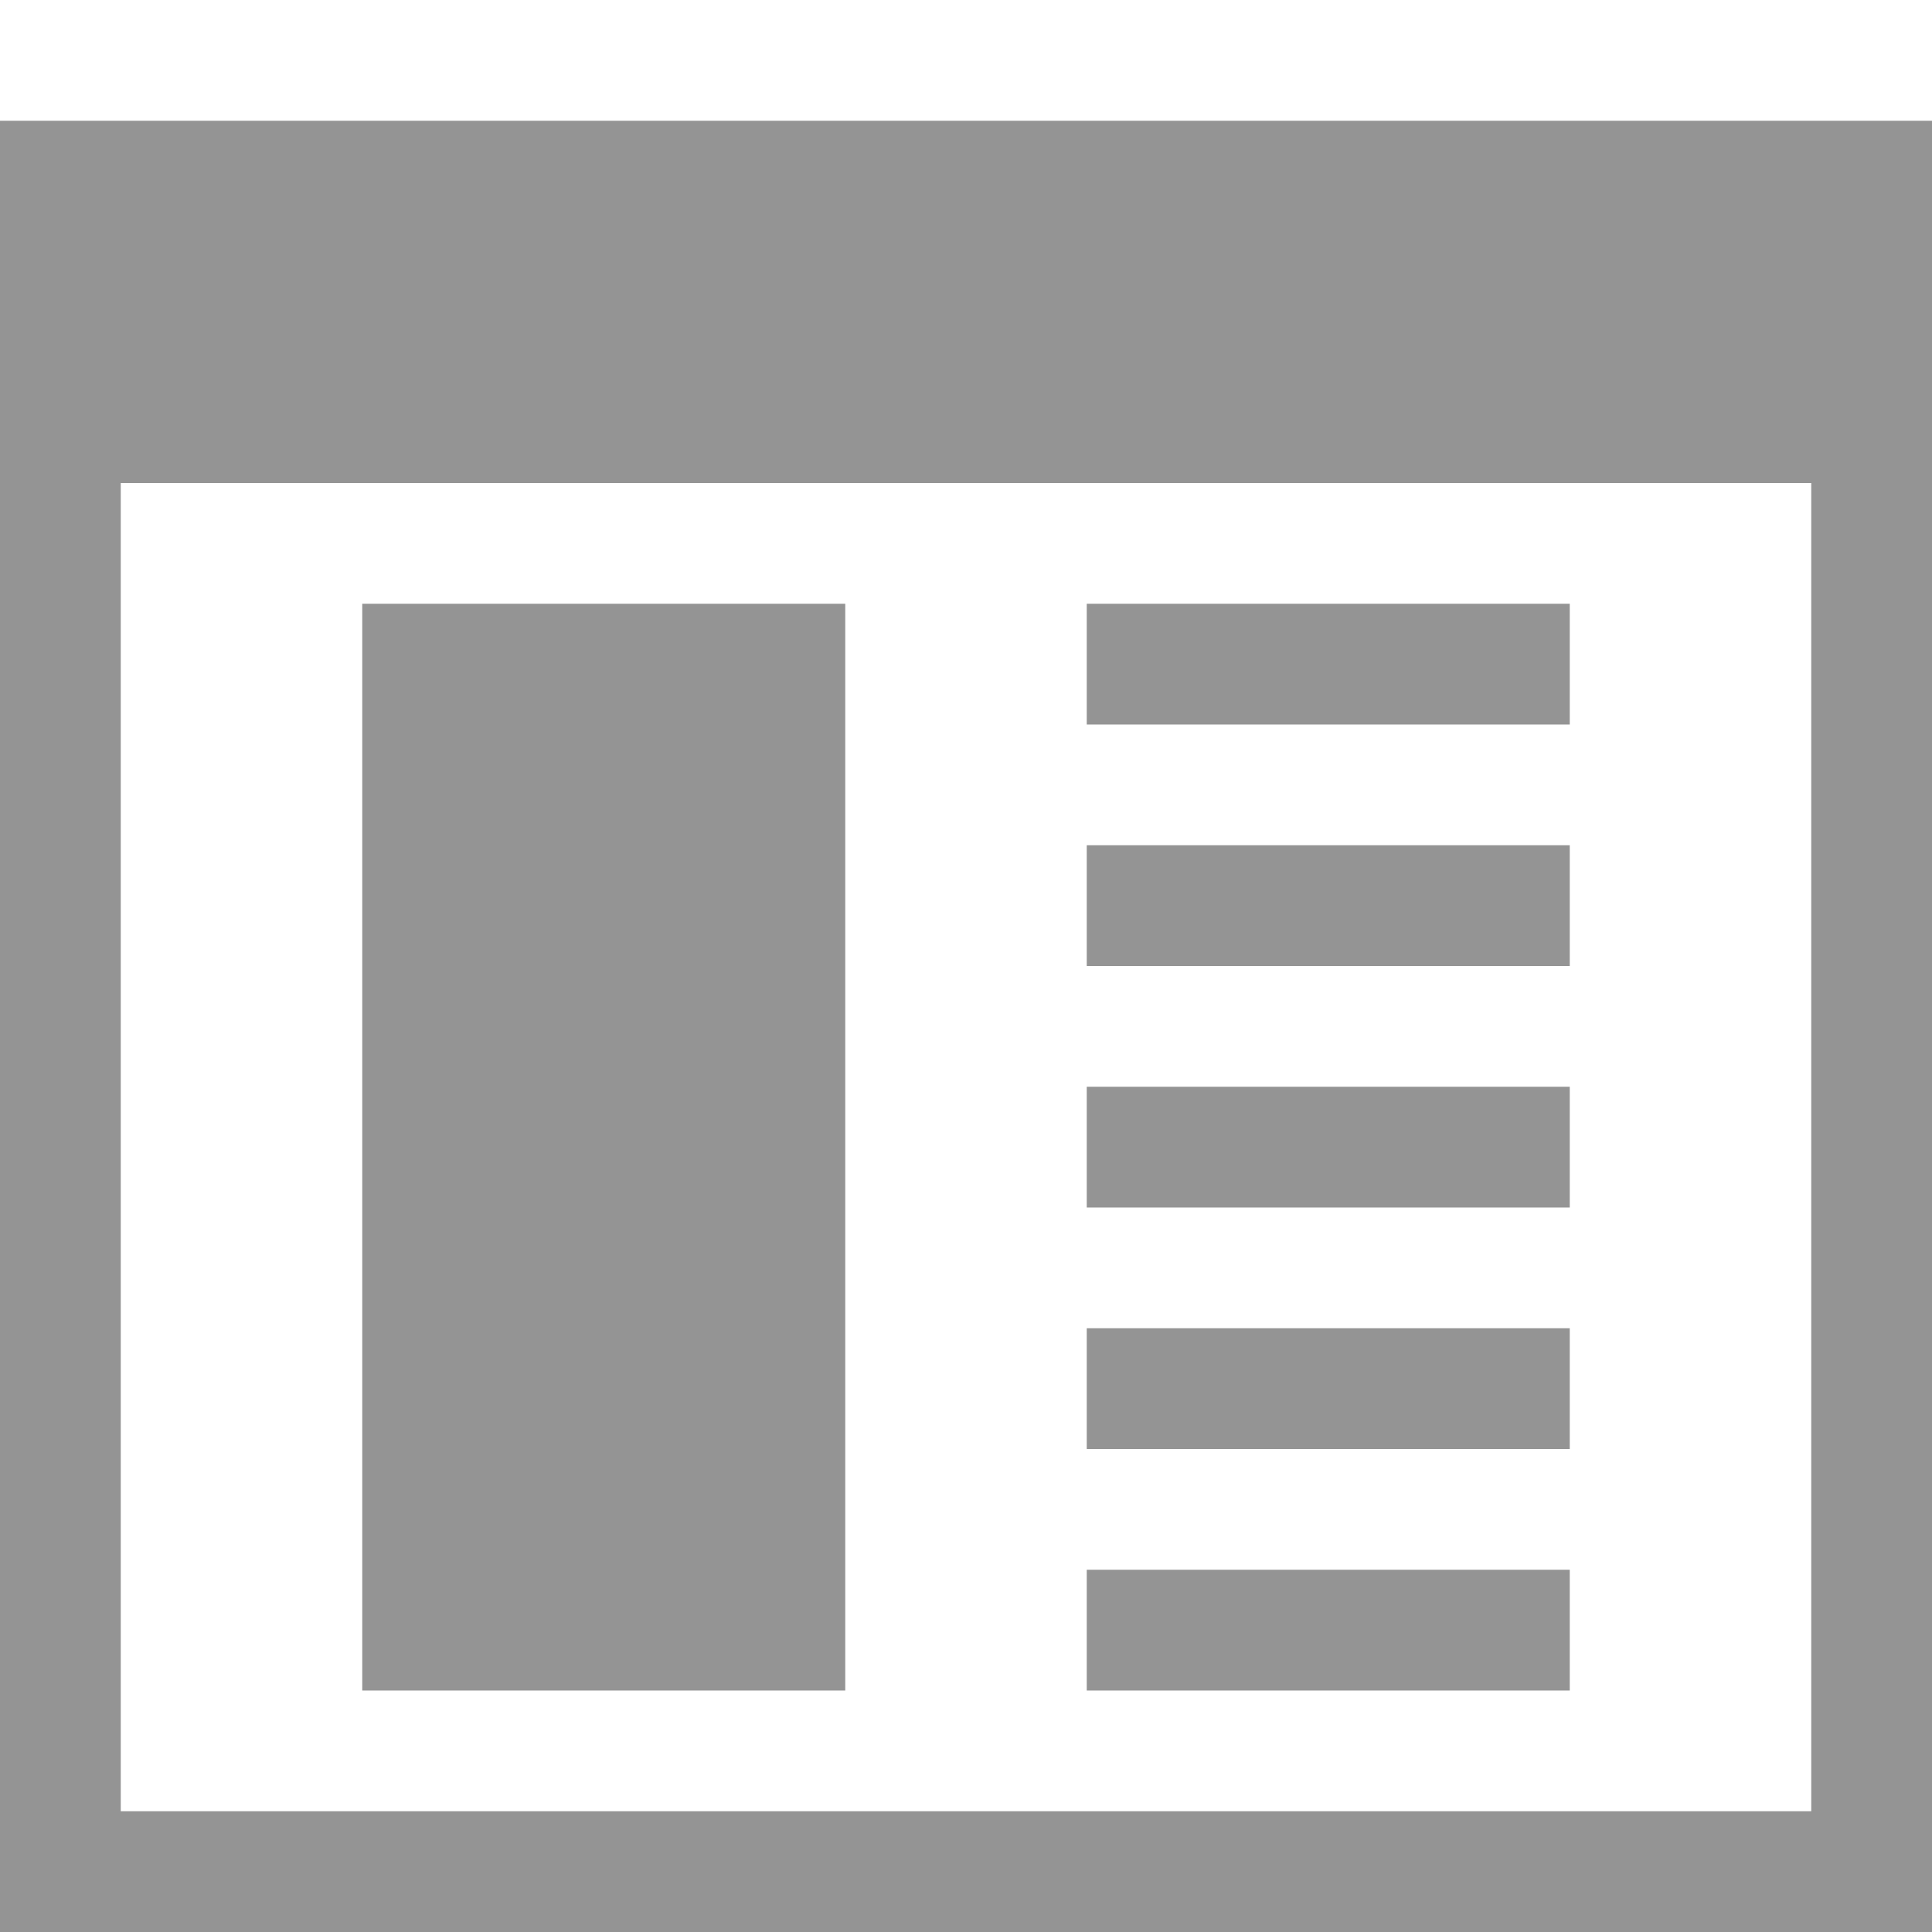 <svg xmlns="http://www.w3.org/2000/svg" height="16" viewBox="0 0 16 16"><g fill="#949494"><path d="M0 1v15h16V1H0zm15 14H1V4h14v11z"/><path d="M3 5h4v9H3zm6 8h4v1H9zm0-2h4v1H9zm0-2h4v1H9zm0-2h4v1H9zm0-2h4v1H9z"/></g></svg>